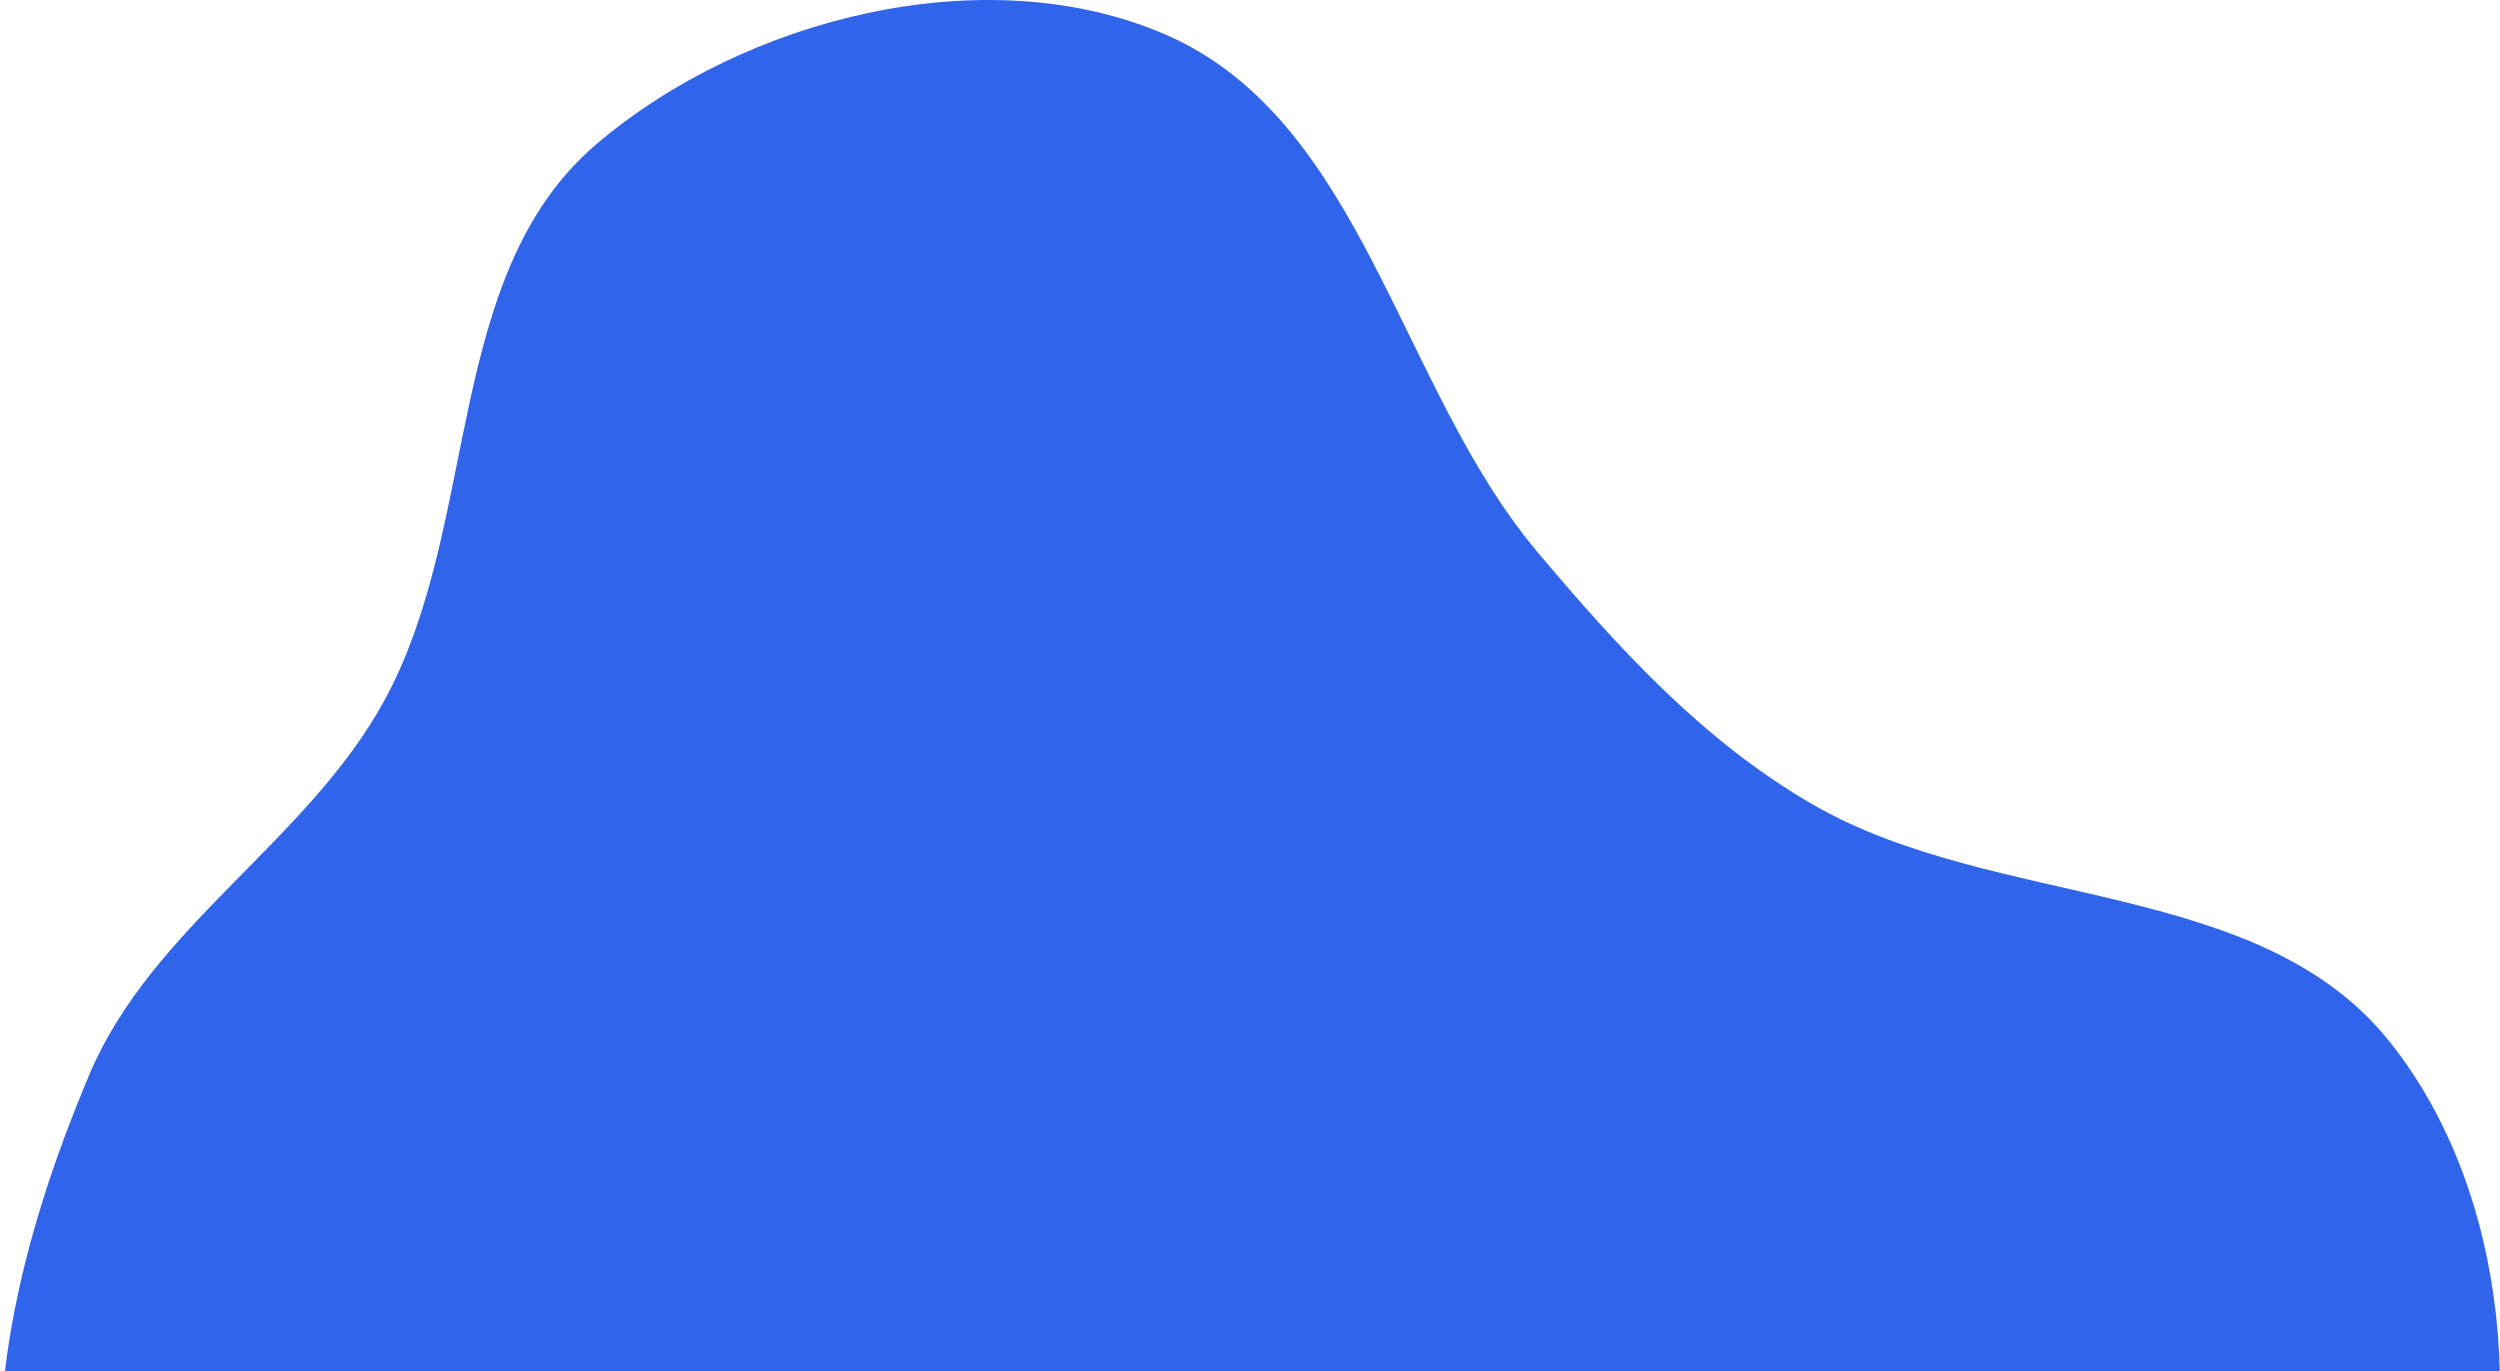 <svg width="155" height="85" viewBox="0 0 155 85" fill="none" xmlns="http://www.w3.org/2000/svg">
<path fill-rule="evenodd" clip-rule="evenodd" d="M72.247 2.137C84.512 7.447 86.711 23.99 95.295 34.192C100.347 40.195 105.627 45.991 112.443 49.908C123.728 56.394 140.018 54.418 148.136 64.559C155.686 73.993 156.775 88.708 152.542 100.006C148.277 111.39 134.554 115.78 125.777 124.231C118.092 131.631 113.856 143.303 103.802 146.938C93.734 150.577 82.959 143.707 72.247 143.581C61.679 143.456 50.981 149.791 41.05 146.198C31.085 142.594 25.496 132.338 18.73 124.22C11.866 115.985 3.254 108.412 0.863 97.984C-1.527 87.555 1.378 76.507 5.532 66.641C9.403 57.448 19.072 52.165 23.847 43.402C29.806 32.466 27.475 17.04 36.971 8.944C46.179 1.093 61.125 -2.677 72.247 2.137Z" fill="#3064EB"/>
</svg>
